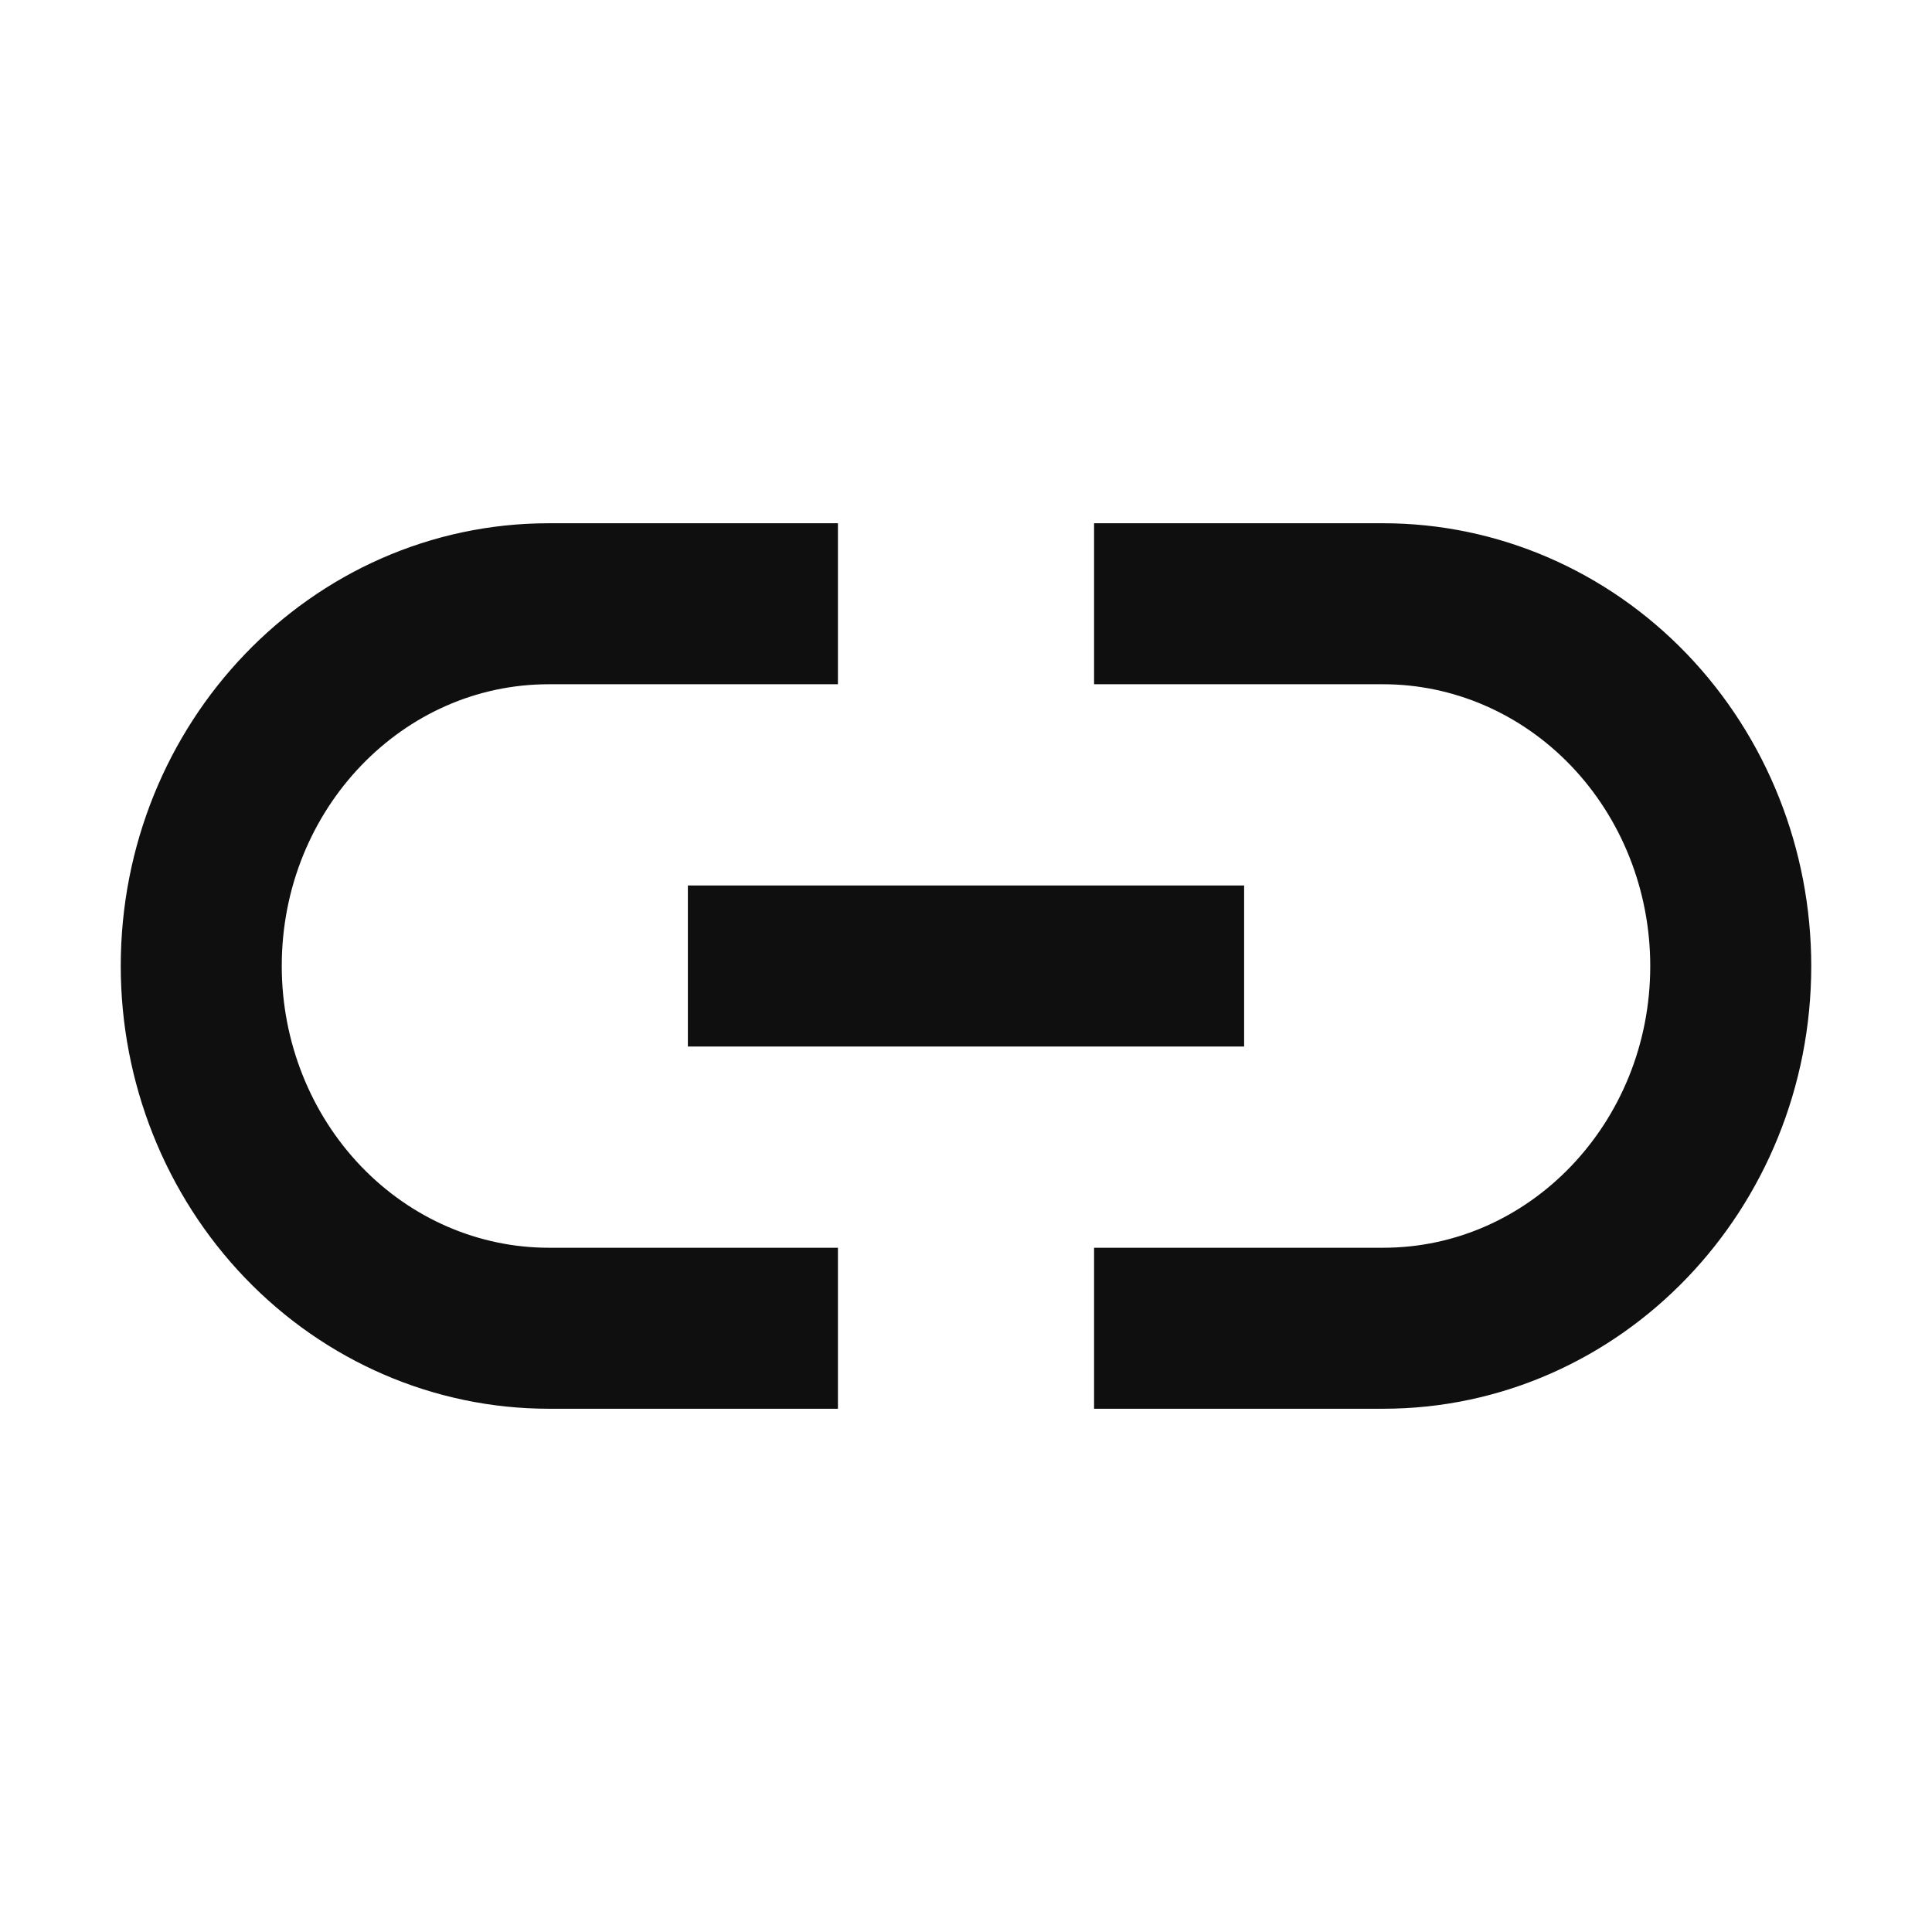 <svg xmlns="http://www.w3.org/2000/svg" width="24" height="24" viewBox="0 0 24 24">
  <g fill="none" fill-rule="evenodd" stroke="#0F0F0F" stroke-width="2" transform="translate(2.5 7.5)" stroke-linejoin="round">
    <path d="M12.091,0 L14.682,0 C15.827,0 16.925,0.474 17.735,1.318 C18.545,2.162 19,3.307 19,4.5 C19,6.985 17.067,9 14.682,9 L12.091,9 M6.909,9 L4.318,9 C3.173,9 2.075,8.526 1.265,7.682 C0.455,6.838 0,5.693 0,4.5 C0,2.015 1.933,1.77635684e-15 4.318,1.77635684e-15 L6.909,1.77635684e-15" stroke-linecap="square"/>
    <line x1="6.045" x2="12.955" y1="4.5" y2="4.5"/>
  </g>
</svg>
